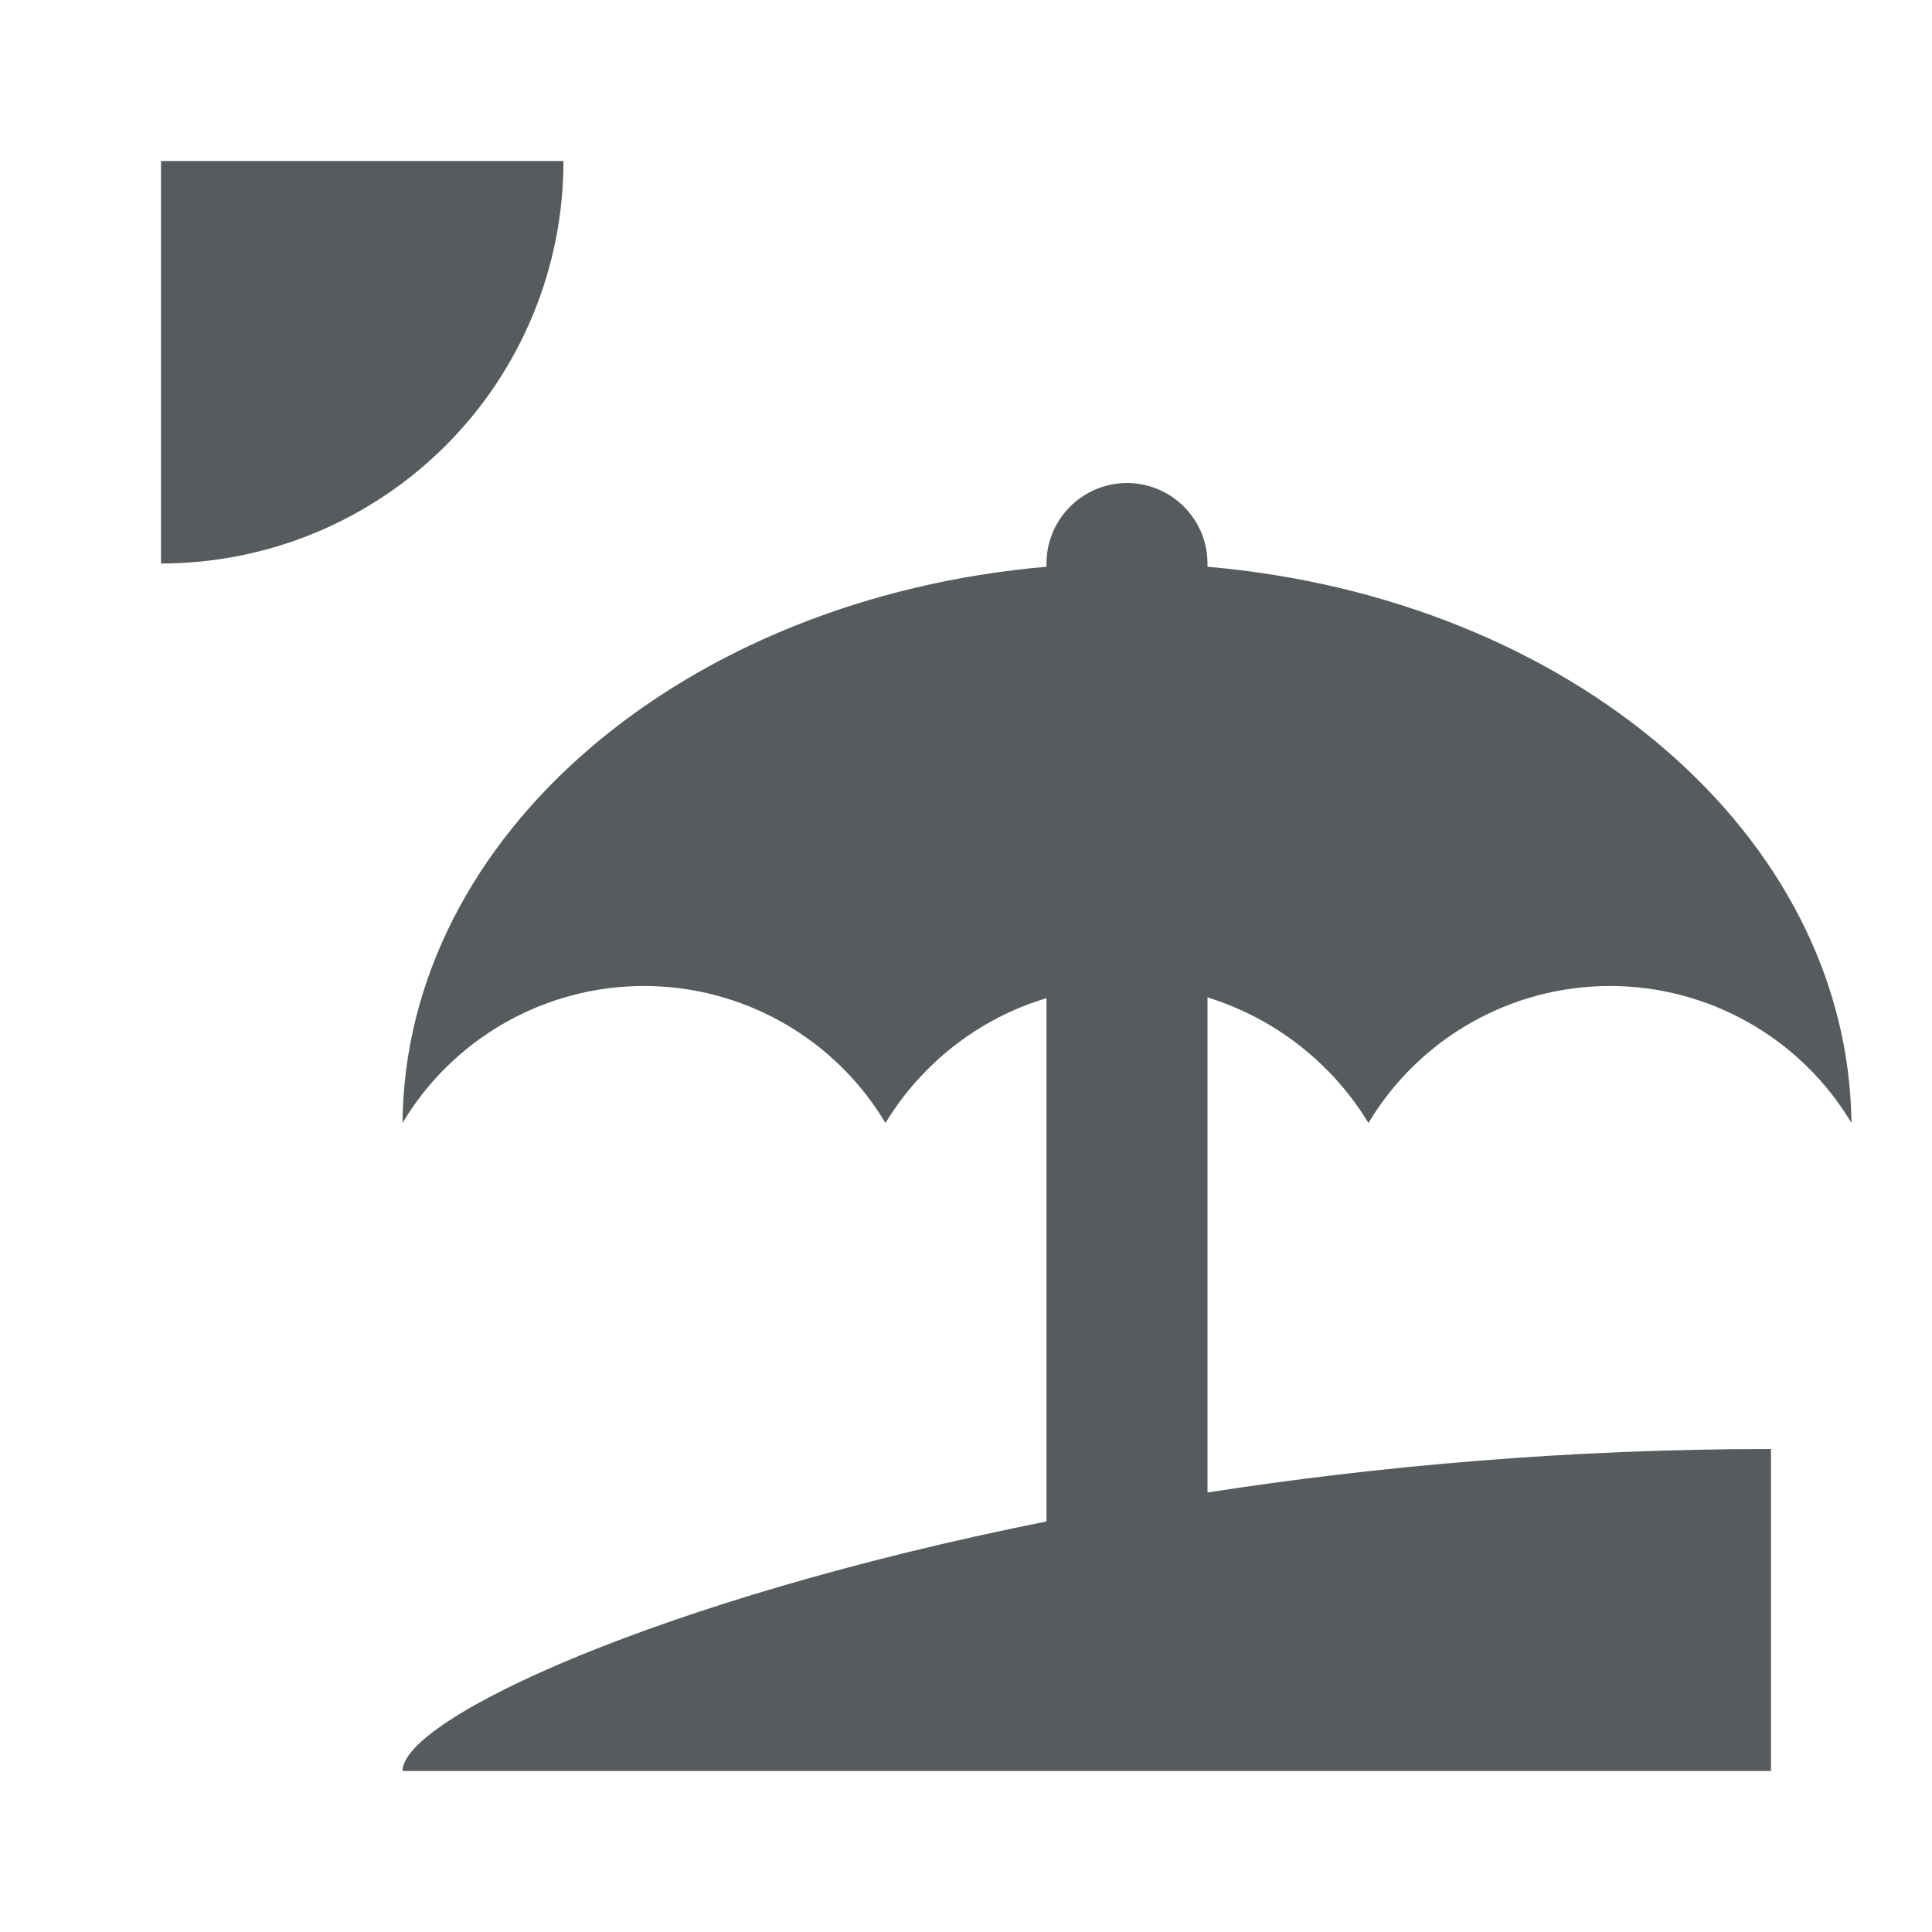 <svg width="32" height="32" viewBox="0 0 32 32" fill="none" xmlns="http://www.w3.org/2000/svg">
<path d="M20 24.72C22.84 24.28 26 24 29.333 24V29.333H6.667C6.667 28.467 10.933 26.48 17.333 25.2V16.533C16.213 16.867 15.267 17.613 14.666 18.6C14.253 17.908 13.667 17.335 12.966 16.938C12.265 16.54 11.473 16.331 10.666 16.331C9.86 16.331 9.068 16.54 8.367 16.938C7.666 17.335 7.08 17.908 6.667 18.6C6.707 13.827 11.333 9.907 17.333 9.387V9.333C17.333 8.98 17.474 8.641 17.724 8.391C17.974 8.141 18.313 8 18.666 8C19.02 8 19.359 8.141 19.609 8.391C19.859 8.641 20 8.98 20 9.333V9.387C26 9.907 30.613 13.827 30.666 18.6C30.253 17.908 29.667 17.335 28.966 16.938C28.265 16.54 27.473 16.331 26.666 16.331C25.86 16.331 25.068 16.54 24.367 16.938C23.666 17.335 23.08 17.908 22.666 18.6C22.067 17.613 21.12 16.867 20 16.52V24.72ZM9.333 2.667C9.333 3.542 9.161 4.409 8.826 5.218C8.491 6.027 8 6.762 7.381 7.381C6.761 8 6.027 8.491 5.218 8.826C4.409 9.161 3.542 9.333 2.667 9.333V2.667H9.333Z" fill="#565C5D"/>
</svg>
